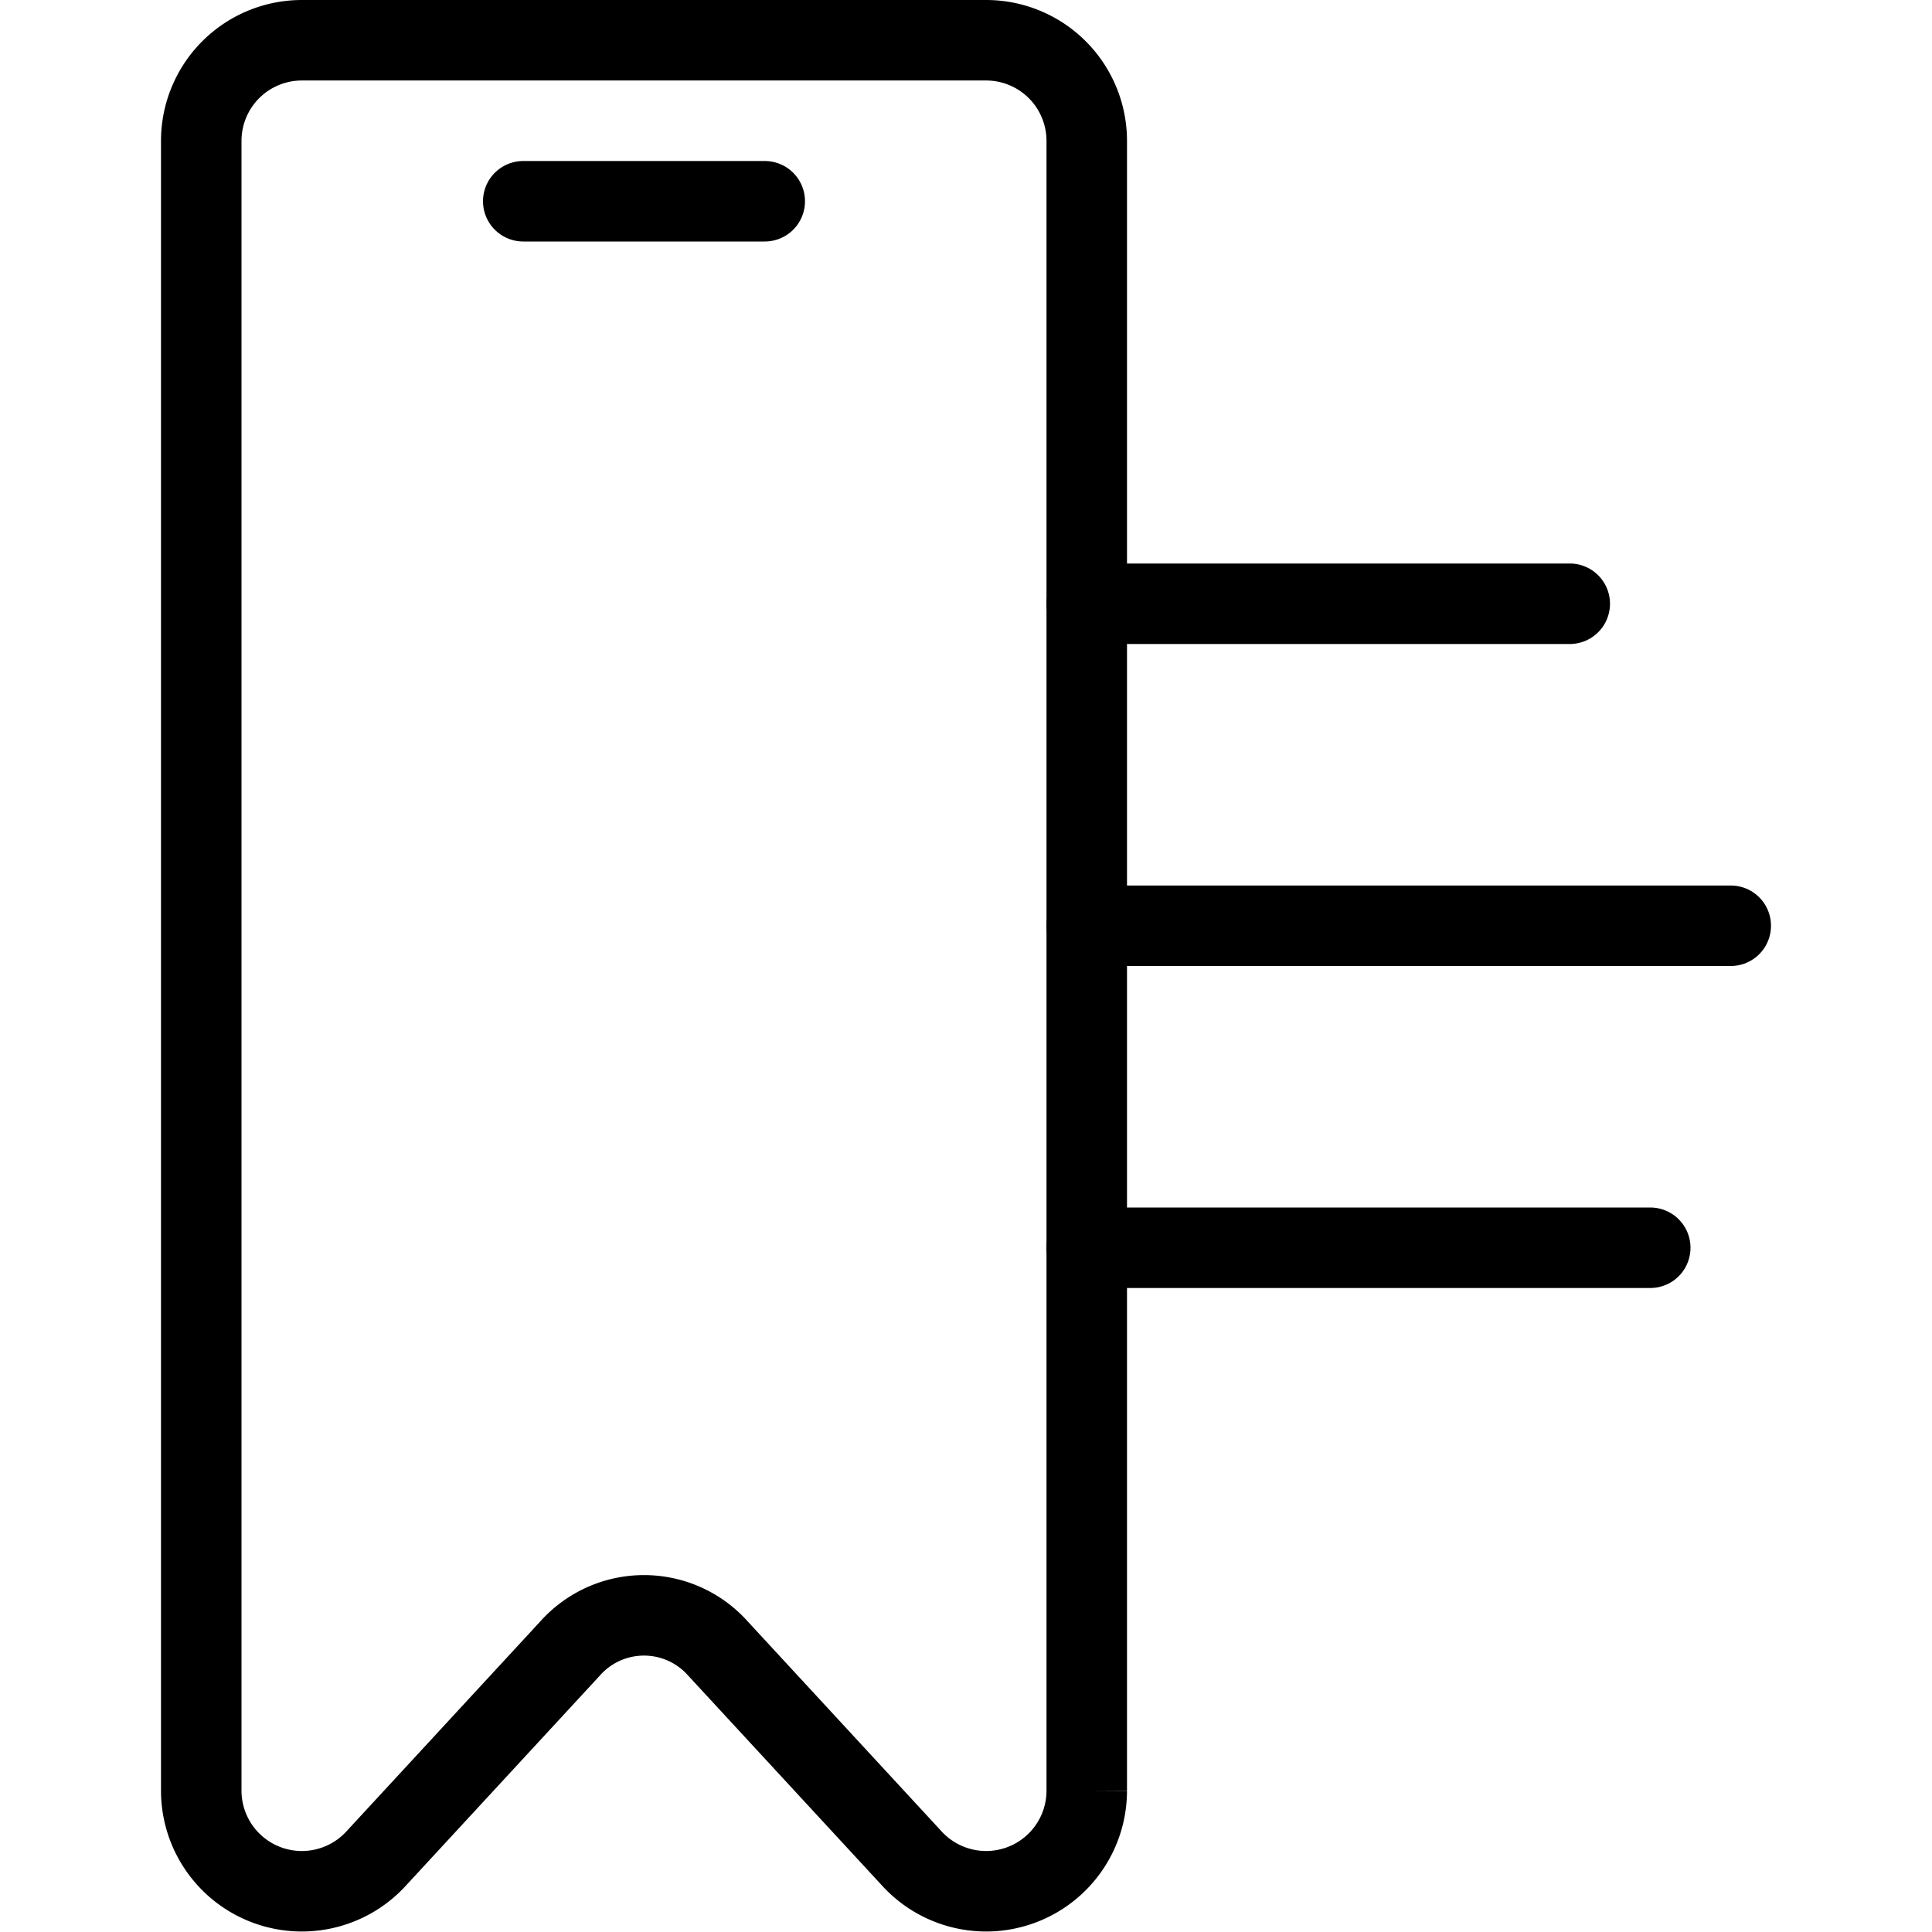 <svg xmlns="http://www.w3.org/2000/svg" viewBox="0 0 24 24"><line x1="13.5" y1="7.5" x2="19.5" y2="7.5" fill="none" stroke="#000" stroke-linecap="round" stroke-miterlimit="10"/><line x1="13.5" y1="11.5" x2="21.5" y2="11.5" fill="none" stroke="#000" stroke-linecap="round" stroke-miterlimit="10"/><line x1="13.5" y1="15.5" x2="20.5" y2="15.5" fill="none" stroke="#000" stroke-linecap="round" stroke-miterlimit="10"/><path d="M13.5,1.75v20.5a1.25,1.25,0,0,1-2.17.84L8.92,20.48a1.23,1.23,0,0,0-1.84,0L4.67,23.09a1.25,1.25,0,0,1-2.17-.84V1.75A1.25,1.25,0,0,1,3.75.5h8.5A1.25,1.25,0,0,1,13.5,1.75Z" fill="none" stroke="#000" stroke-linecap="round" stroke-miterlimit="10"/><line x1="6.5" y1="2.5" x2="9.5" y2="2.5" fill="none" stroke="#000" stroke-linecap="round" stroke-miterlimit="10"/></svg>